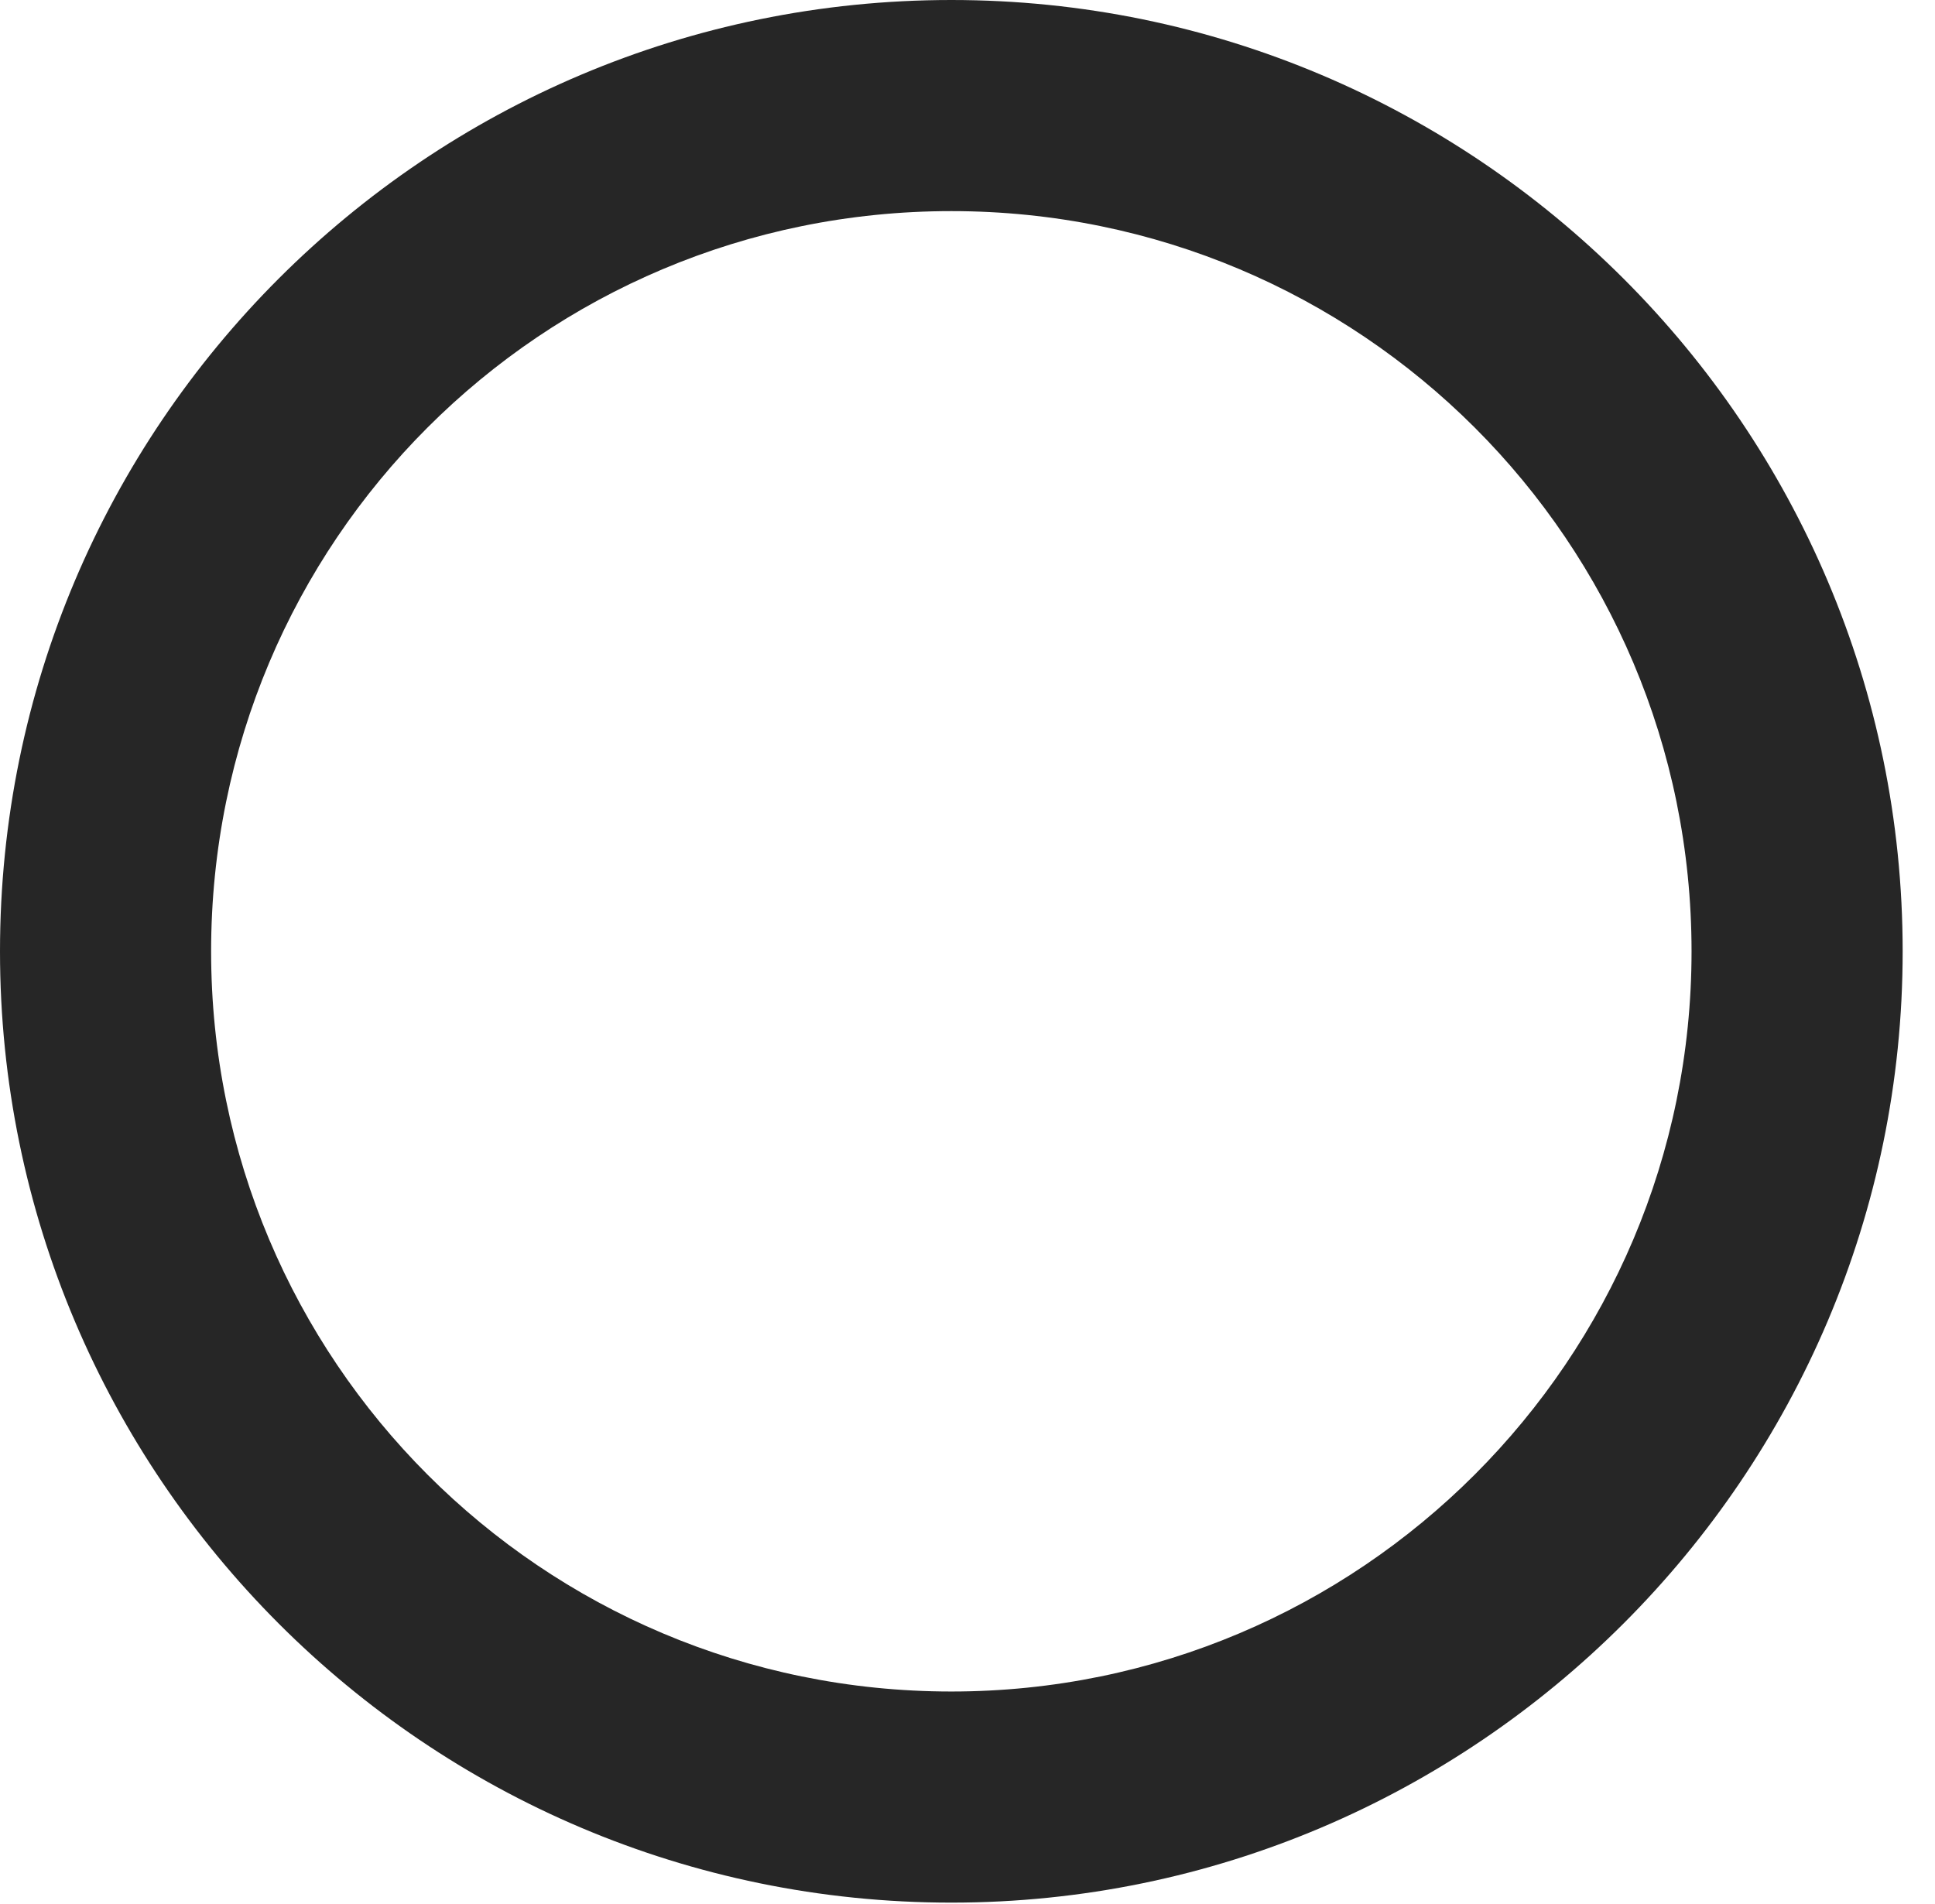 <?xml version="1.0" encoding="UTF-8"?>
<!--Generator: Apple Native CoreSVG 326-->
<!DOCTYPE svg
PUBLIC "-//W3C//DTD SVG 1.1//EN"
       "http://www.w3.org/Graphics/SVG/1.1/DTD/svg11.dtd">
<svg version="1.1" xmlns="http://www.w3.org/2000/svg" xmlns:xlink="http://www.w3.org/1999/xlink" viewBox="0 0 21.301 20.959">
 <g>
  <rect height="20.959" opacity="0" width="21.301" x="0" y="0"/>
  <path d="M10.473 20.945C16.242 20.945 20.945 16.242 20.945 10.473C20.945 4.689 16.242 0 10.473 0C4.689 0 0 4.689 0 10.473C0 16.242 4.689 20.945 10.473 20.945ZM10.473 18.621C5.961 18.621 2.324 14.971 2.324 10.473C2.324 5.961 5.961 2.324 10.473 2.324C14.971 2.324 18.621 5.961 18.621 10.473C18.621 14.971 14.971 18.621 10.473 18.621Z" fill="black" fill-opacity="0.85"/>
 </g>
</svg>
